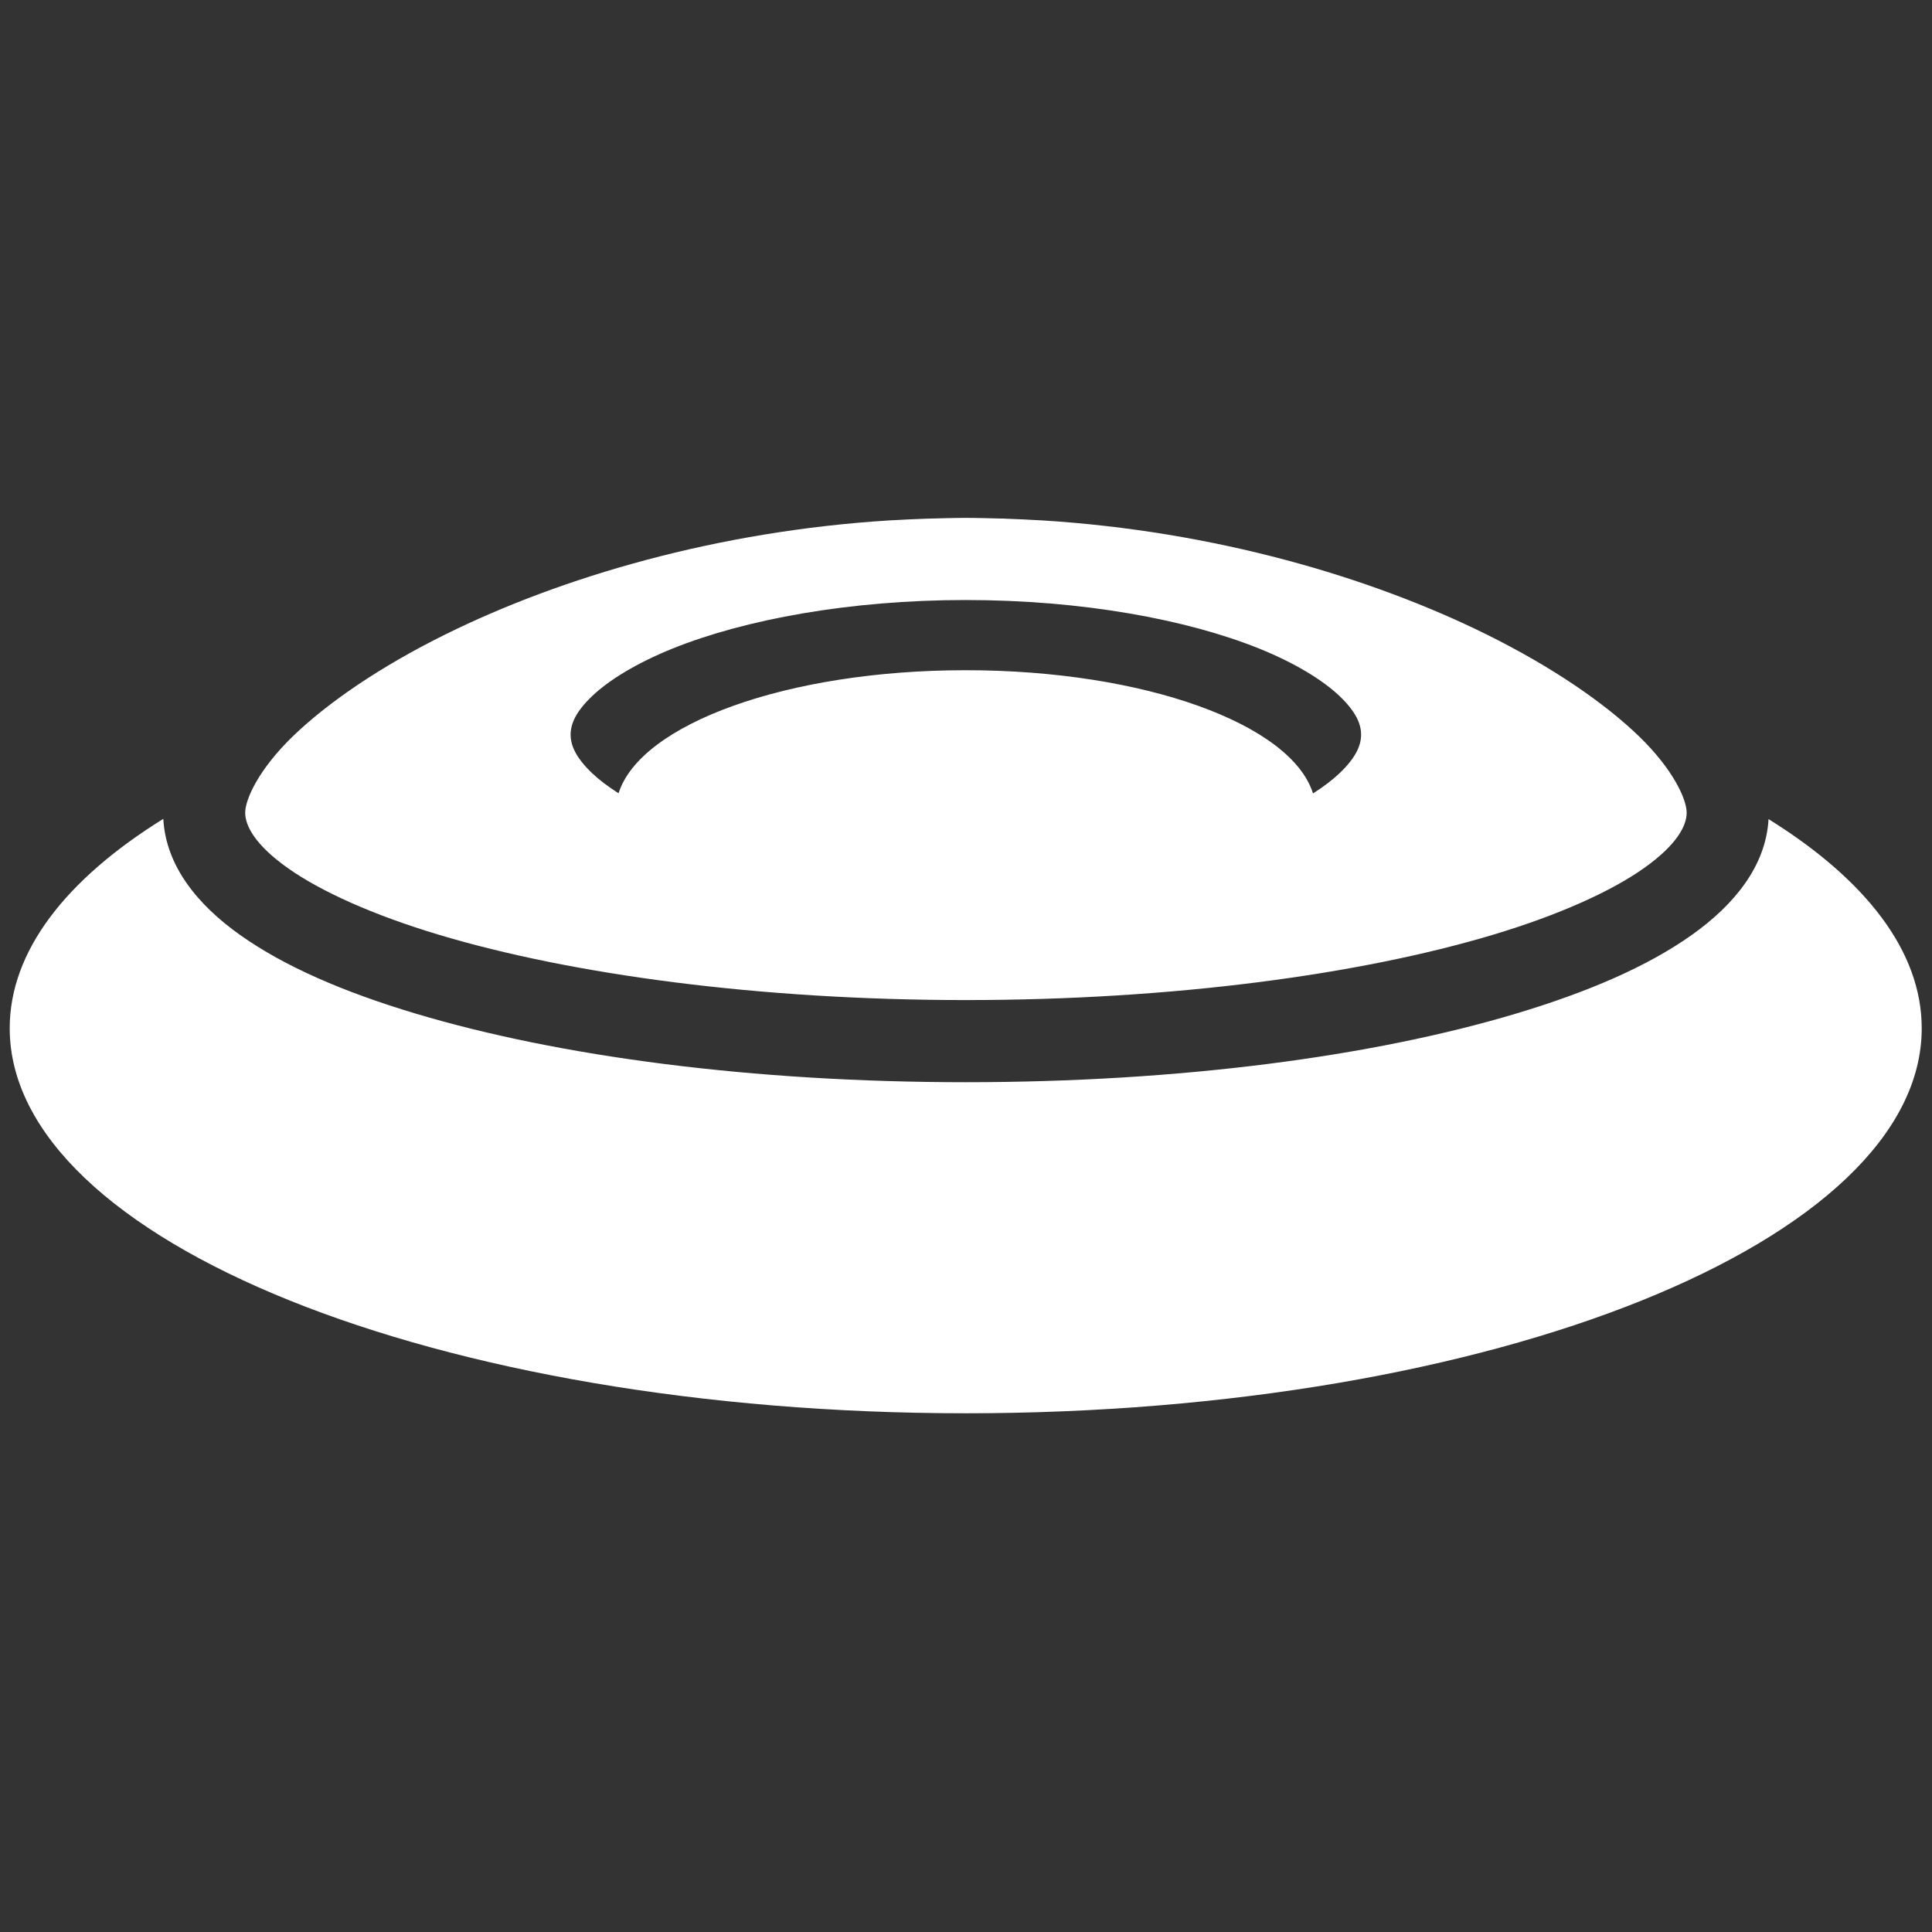 <?xml version="1.0" encoding="UTF-8" standalone="no"?>
<!DOCTYPE svg PUBLIC "-//W3C//DTD SVG 1.1//EN" "http://www.w3.org/Graphics/SVG/1.1/DTD/svg11.dtd">
<svg width="100%" height="100%" viewBox="0 0 512 512" version="1.1" xmlns="http://www.w3.org/2000/svg" xmlns:xlink="http://www.w3.org/1999/xlink" xml:space="preserve" xmlns:serif="http://www.serif.com/" style="fill-rule:evenodd;clip-rule:evenodd;stroke-linejoin:round;stroke-miterlimit:2;">
    <rect x="0" y="0" width="512" height="512" fill="#333333" stroke="none"/>
    <g transform="matrix(1.165,0,0,1.165,-47.302,-200.356)">
        <path d="M260.312,289.781C258.87,289.781 257.428,289.821 256,289.845C254.774,289.865 253.56,289.902 252.344,289.939L251.281,289.969C249.981,290.014 248.694,290.062 247.407,290.126C246.204,290.186 245.004,290.236 243.813,290.314C243.596,290.326 243.375,290.331 243.157,290.344C203.677,292.774 168.189,303.298 141.937,316.282C126.937,323.702 114.967,331.959 107.157,339.532C99.349,347.108 96.377,353.885 96.377,356.846C96.377,359.806 98.605,364.153 106.063,369.44C113.523,374.726 125.416,380.115 140.47,384.627C170.576,393.652 213.216,399.471 260.313,399.471C307.409,399.471 350.08,393.651 380.188,384.626C395.241,380.114 407.135,374.726 414.594,369.438C422.054,364.152 424.281,359.805 424.281,356.845C424.281,353.885 421.309,347.107 413.501,339.532C405.693,331.959 393.721,323.702 378.721,316.282C352.471,303.299 316.957,292.775 277.471,290.346C277.251,290.331 277.034,290.329 276.813,290.316C275.623,290.238 274.423,290.186 273.22,290.126C271.932,290.063 270.644,290.016 269.344,289.971C269.208,289.965 269.074,289.943 268.938,289.938C268.708,289.931 268.48,289.945 268.25,289.938C267.055,289.903 265.862,289.864 264.656,289.845C263.218,289.821 261.766,289.782 260.312,289.782L260.312,289.781ZM260.312,308.471C286.702,308.471 310.567,312.881 327,319.501C335.216,322.811 341.52,326.703 345.313,330.314C349.103,333.924 350.219,336.709 350.219,339.094C350.219,341.48 349.103,344.266 345.311,347.876C343.731,349.382 341.691,350.929 339.281,352.47C334.328,336.664 300.859,324.437 260.281,324.437C219.726,324.437 186.295,336.647 181.311,352.437C178.915,350.904 176.885,349.373 175.311,347.875C171.521,344.265 170.405,341.479 170.405,339.095C170.405,336.708 171.52,333.923 175.311,330.312C179.103,326.702 185.408,322.81 193.624,319.5C210.057,312.88 233.921,308.47 260.312,308.47L260.312,308.471ZM77.75,358.25C55.655,371.96 42.812,388.312 42.812,405.875C42.812,454.252 140.179,493.469 260.282,493.469C380.382,493.469 477.75,454.251 477.75,405.874C477.75,388.334 464.943,372.01 442.906,358.311C442.296,369.033 435.05,377.851 425.406,384.686C415.326,391.83 401.836,397.642 385.531,402.53C352.921,412.307 308.924,418.156 260.314,418.156C211.704,418.156 167.707,412.306 135.094,402.531C118.789,397.644 105.33,391.831 95.251,384.689C85.589,377.841 78.336,368.999 77.751,358.251L77.75,358.25Z" style="fill:white;fill-rule:nonzero;"/>
    </g>
</svg>
